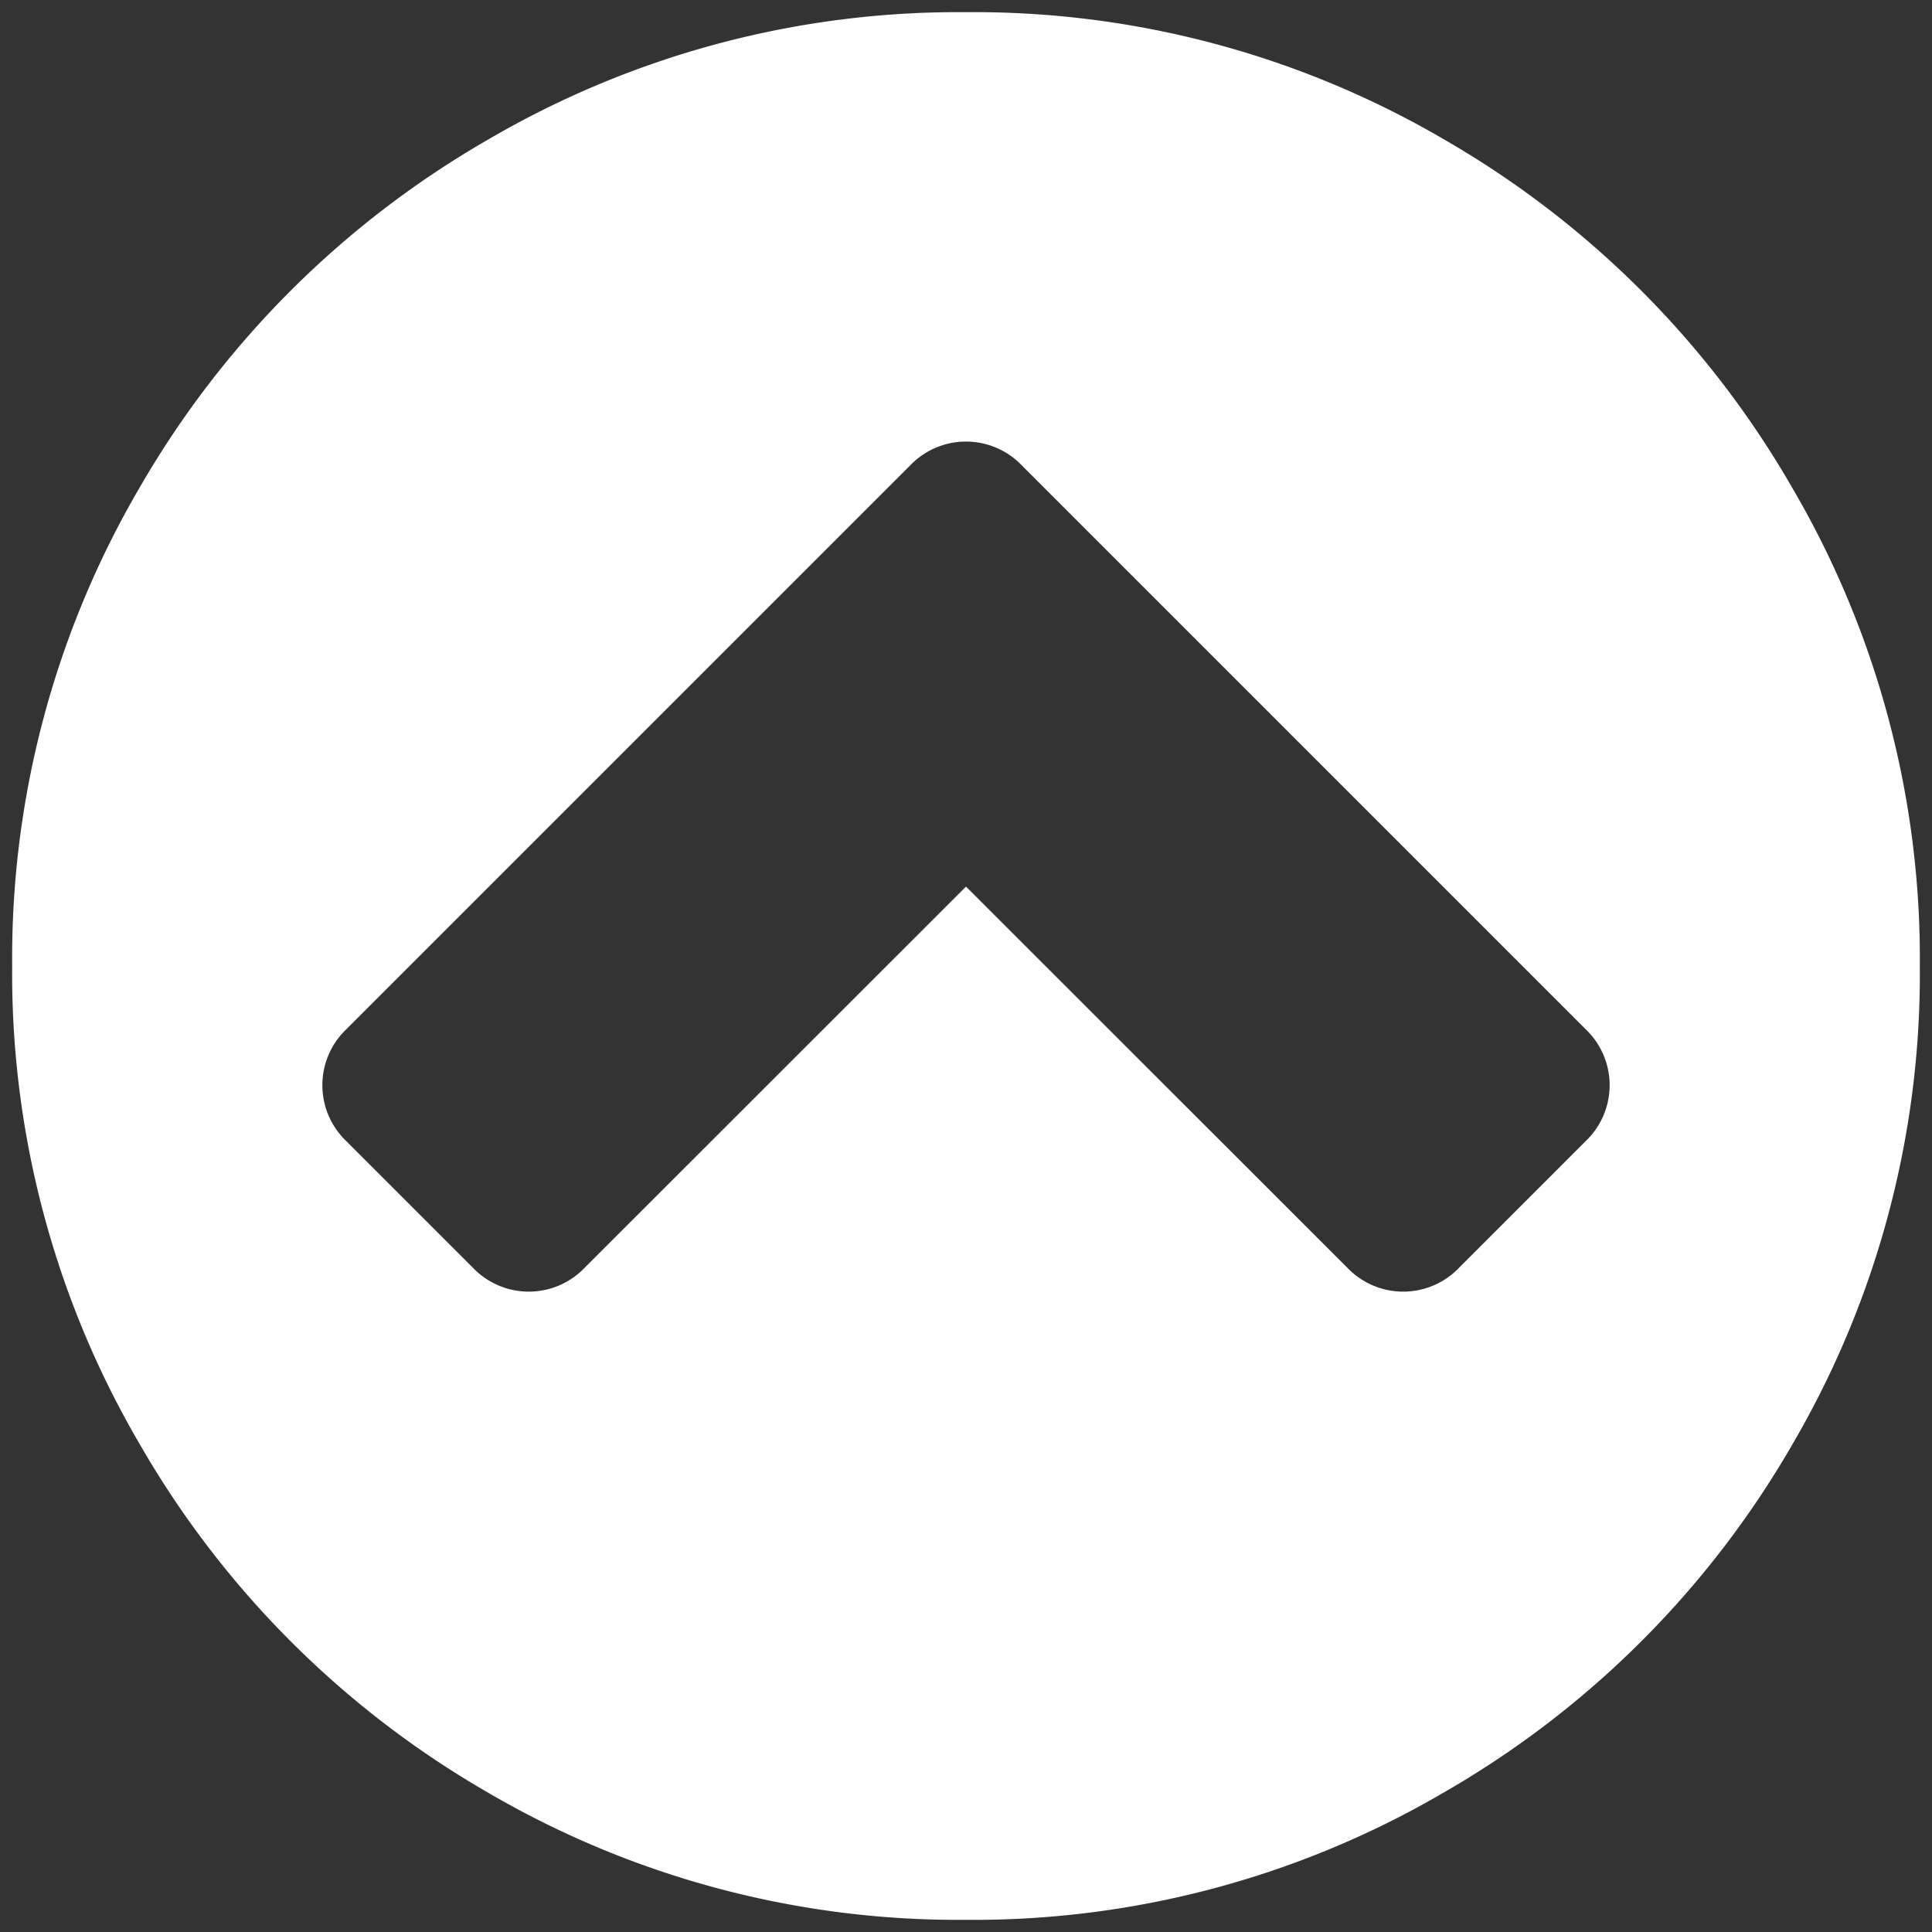<svg id="Capa_1" data-name="Capa 1" xmlns="http://www.w3.org/2000/svg" viewBox="0 0 100 100"><rect x="0" y="0" width="100" height="100" fill="#333333" stroke="none"/><defs><style>.cls-1{fill:#fff;}</style></defs><path class="cls-1" d="M92.75,25.22a49,49,0,0,0-18-18A48.21,48.21,0,0,0,50,.63,48.21,48.21,0,0,0,25.22,7.25a49,49,0,0,0-18,18A48.21,48.21,0,0,0,.63,50,48.21,48.21,0,0,0,7.25,74.78a49,49,0,0,0,18,18A48.21,48.21,0,0,0,50,99.37a48.21,48.21,0,0,0,24.78-6.62,49,49,0,0,0,18-18A48.21,48.21,0,0,0,99.37,50,48.21,48.21,0,0,0,92.75,25.22ZM82.08,59.06l-6.56,6.56a4,4,0,0,1-5.78,0L50,45.89,30.26,65.62a4,4,0,0,1-5.78,0l-6.56-6.56a4,4,0,0,1,0-5.78L47.11,24.09a4,4,0,0,1,5.78,0L82.08,53.28a4,4,0,0,1,0,5.78Z"/></svg>